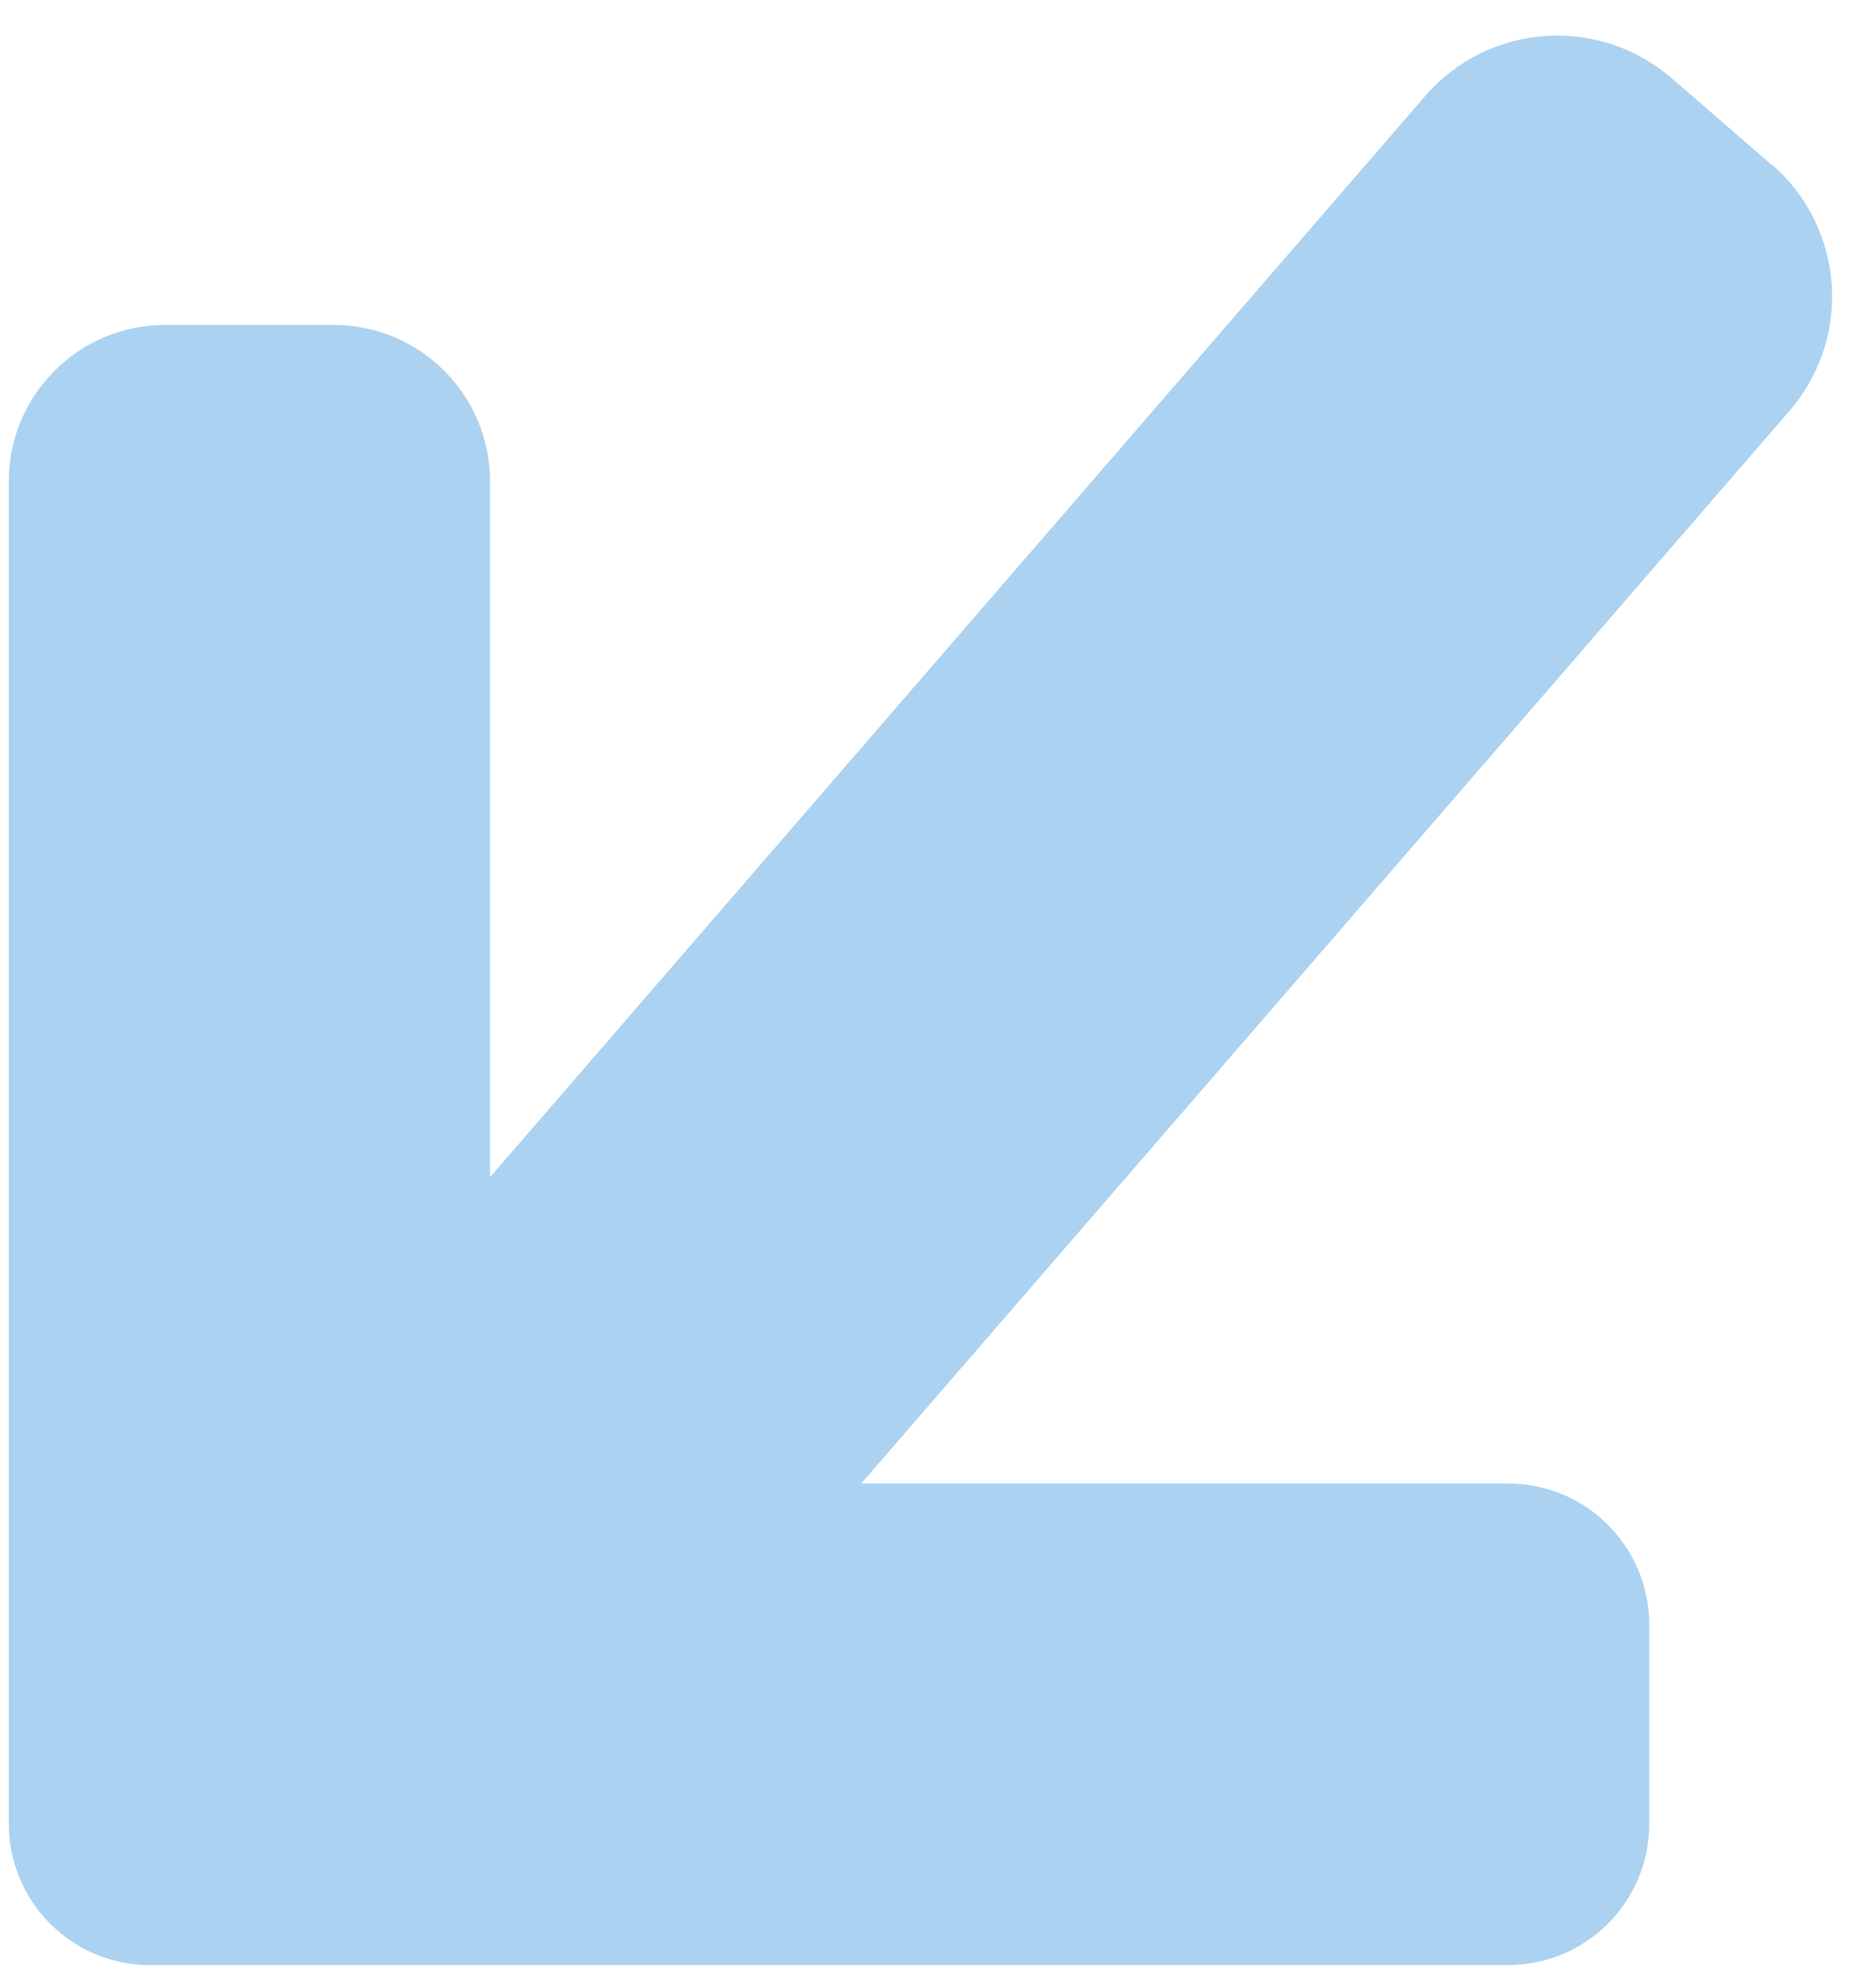 <svg width="34" height="36" viewBox="0 0 34 36" fill="none" xmlns="http://www.w3.org/2000/svg">
<path d="M32.1 2.98L30.3 1.42C28.97 0.27 26.97 0.42 25.83 1.74L8.88 21.34V8.72C8.88 7.16 7.61 5.89 6.05 5.89H2.99C1.43 5.89 0.16 7.16 0.16 8.72V33.06C0.16 34.47 1.3 35.62 2.72 35.62H27.33C28.74 35.62 29.89 34.48 29.89 33.06V29.45C29.89 28.04 28.75 26.89 27.33 26.89H15.61L32.43 7.45C33.58 6.12 33.43 4.12 32.11 2.98H32.1Z" fill="#ABD2F1"/>
</svg>
